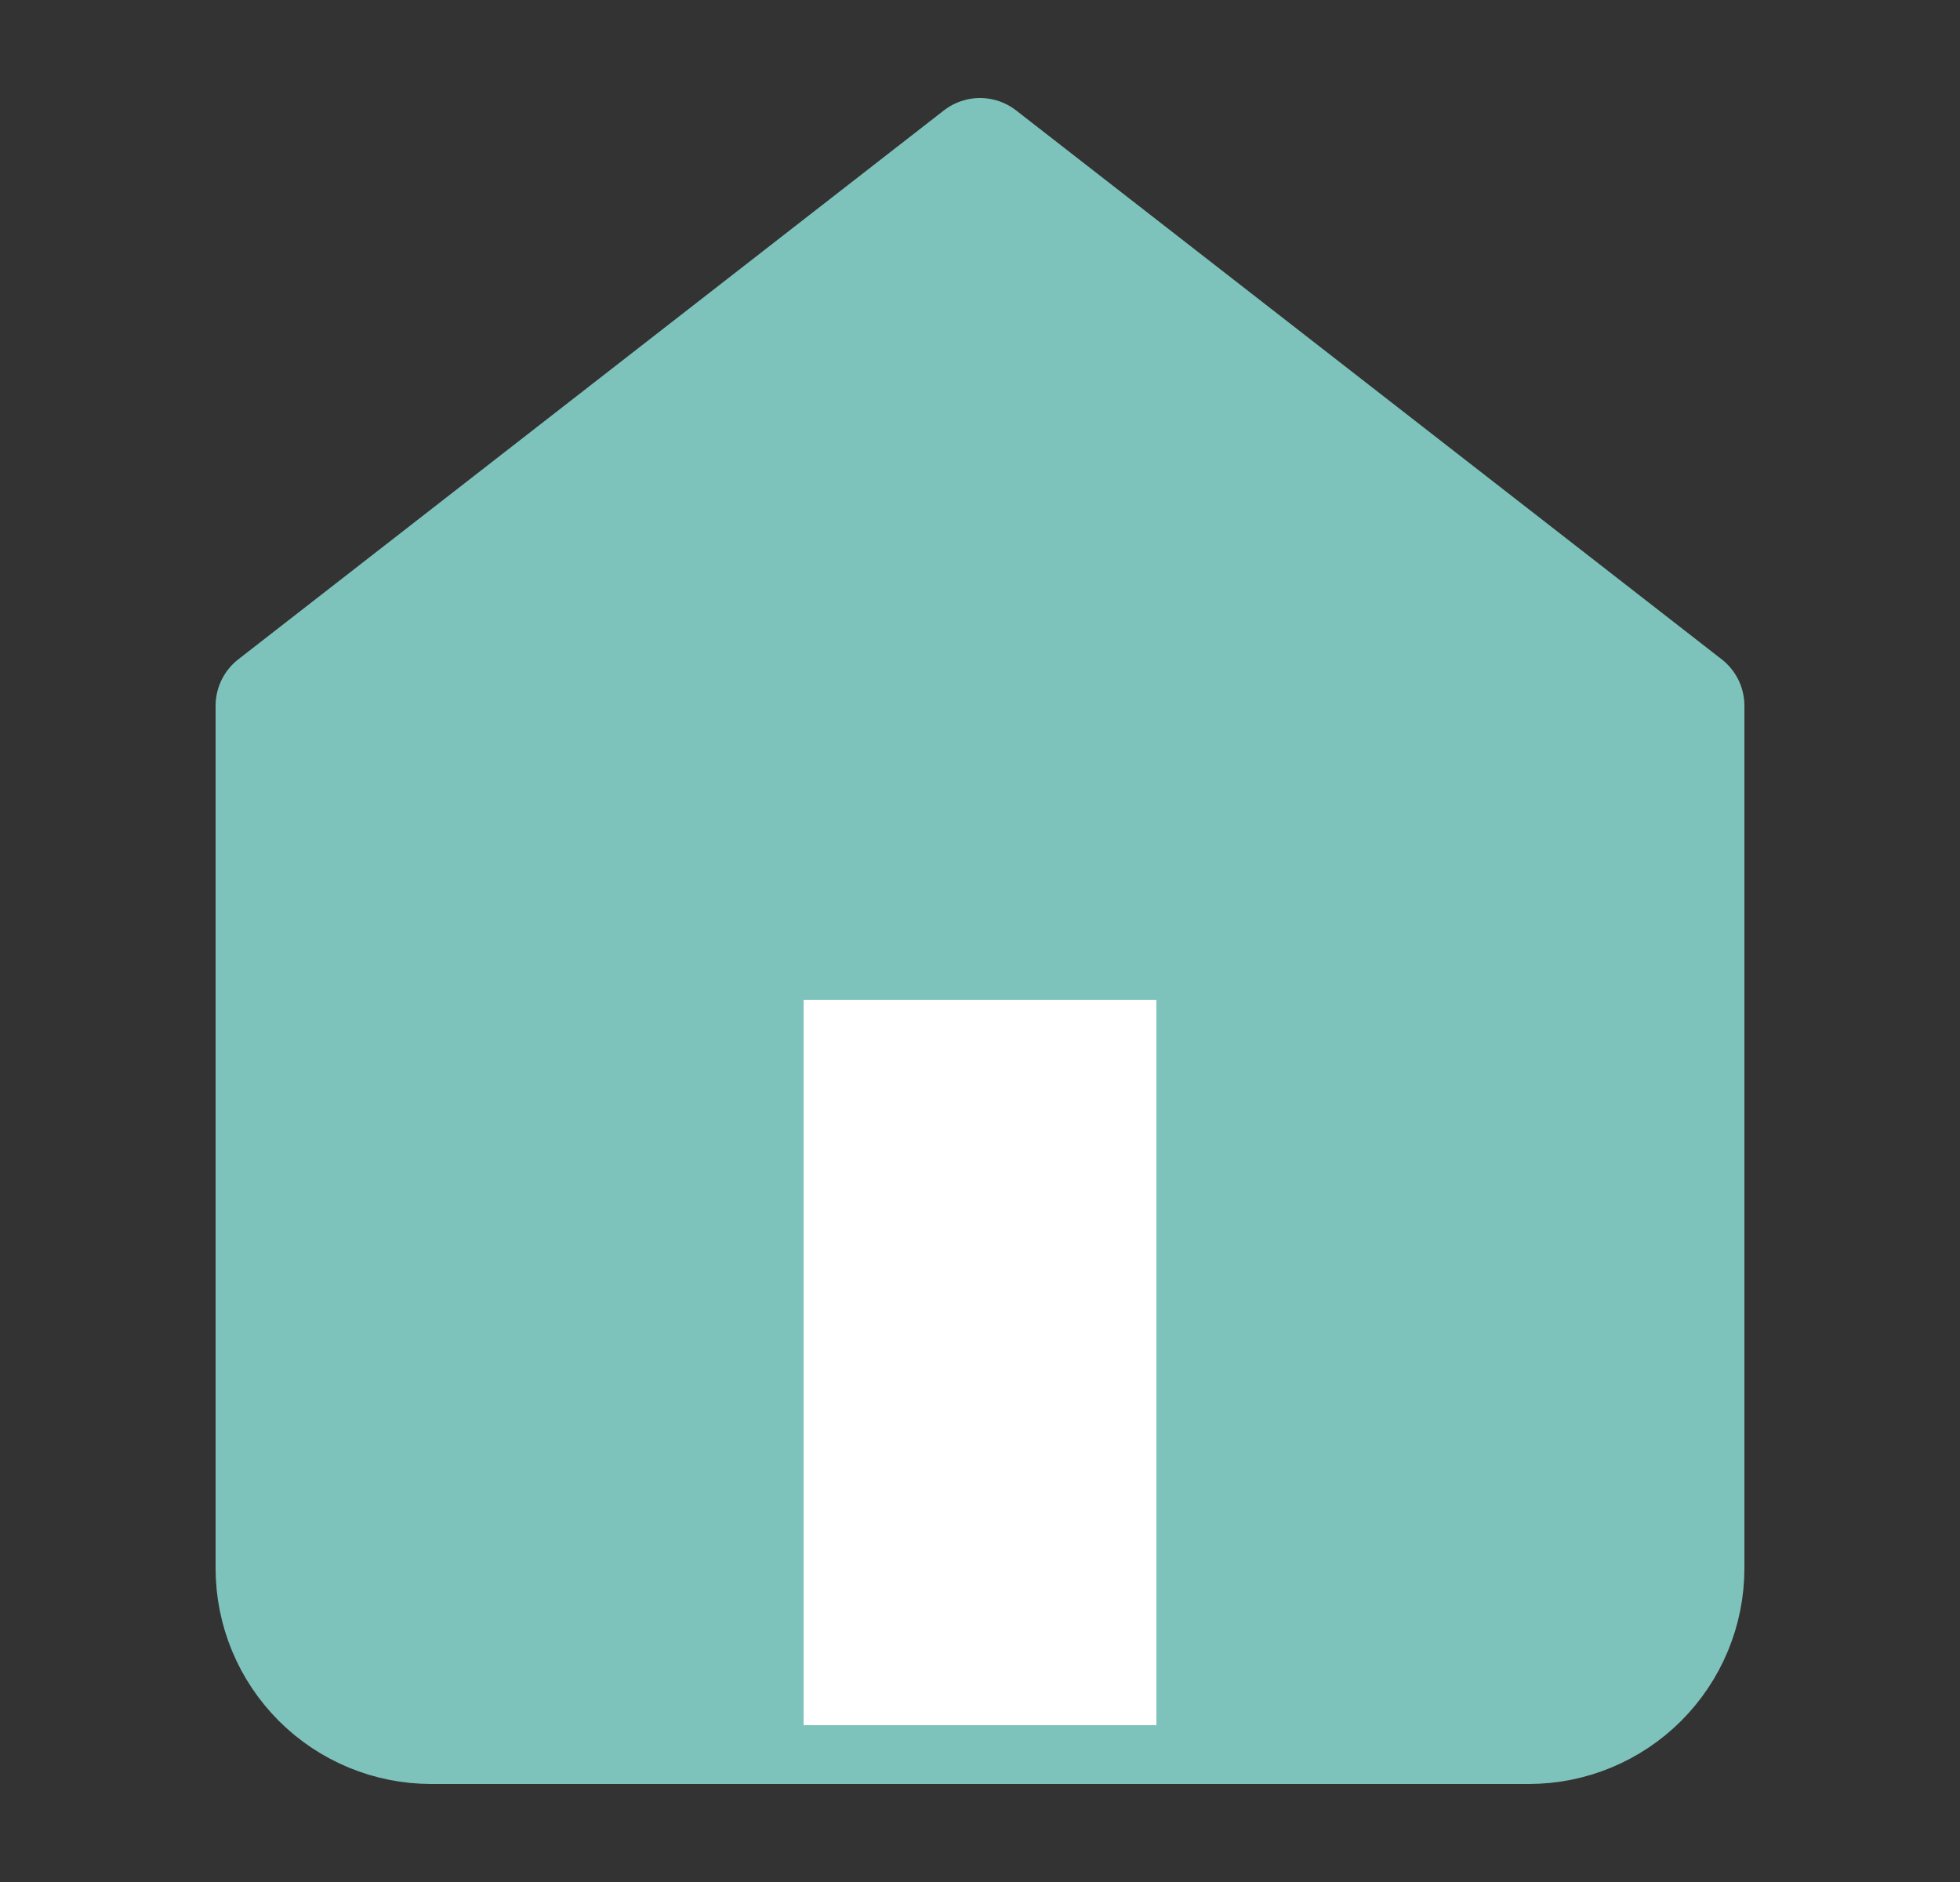 <svg width="25" height="24" viewBox="0 0 25 24" fill="none" xmlns="http://www.w3.org/2000/svg">
<rect x="0" y="0" width="25" height="24" fill="#333333" stroke="none"/>
<path d="M3.5 9L12.5 2L21.5 9V20C21.5 20.53 21.289 21.039 20.914 21.414C20.539 21.789 20.03 22 19.5 22H5.5C4.97 22 4.461 21.789 4.086 21.414C3.711 21.039 3.5 20.53 3.5 20V9Z" fill="#7EC3BB" stroke="#7EC3BB" stroke-width="1.5" stroke-linecap="round" stroke-linejoin="round"/>
<path d="M9.5 22V12H15.5V22" fill="white"/>
<path d="M9.5 22V12H15.5V22" stroke="#7EC3BB" stroke-width="1.5" stroke-linecap="round" stroke-linejoin="round"/>
</svg>
